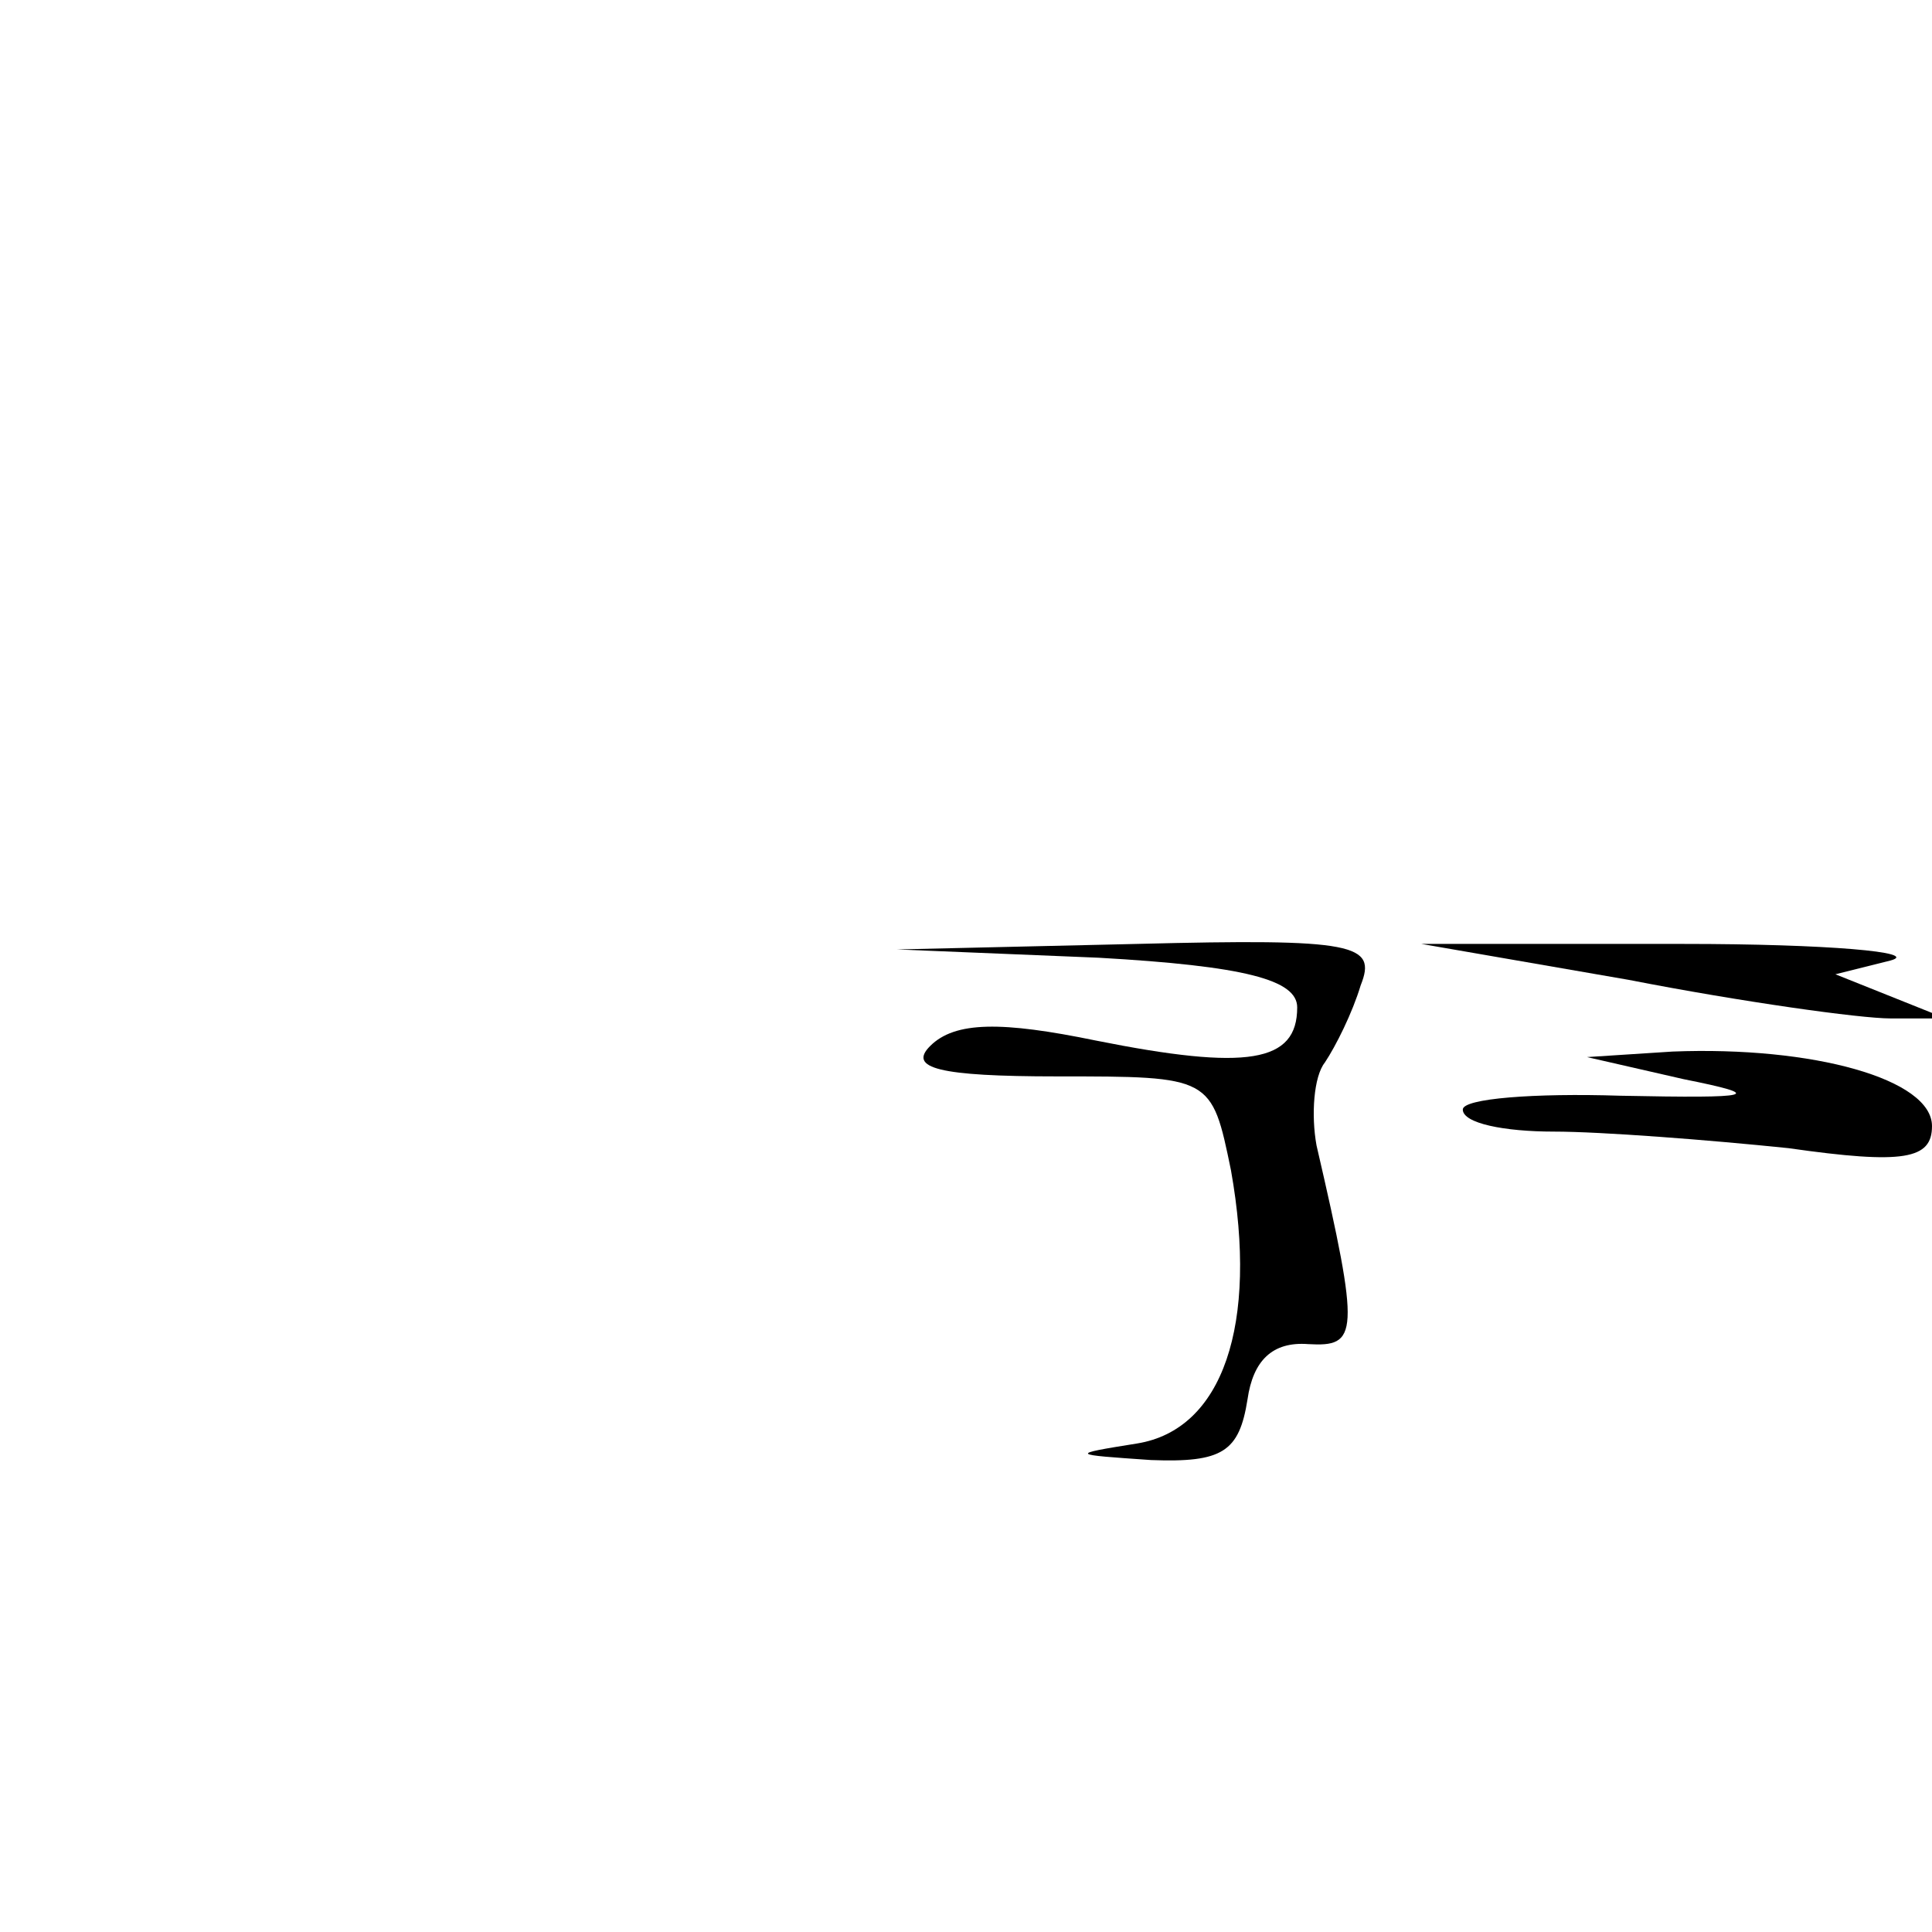 <?xml version="1.0" standalone="no"?>
<!DOCTYPE svg PUBLIC "-//W3C//DTD SVG 20010904//EN"
 "http://www.w3.org/TR/2001/REC-SVG-20010904/DTD/svg10.dtd">
<svg version="1.0" xmlns="http://www.w3.org/2000/svg"
 width="70pt" height="70pt" viewBox="0 0 70 70"
 preserveAspectRatio="xMidYMid meet">
<g transform="translate(0,70) scale(0.1,-0.1)"
fill="#000000" stroke="none">
<path d="M398 353 c53 -3 72 -8 72 -18 0 -20 -18 -23 -73 -12 -34 7 -51 7 -60
-2 -8 -8 3 -11 46 -11 56 0 56 0 63 -34 10 -56 -3 -94 -34 -99 -25 -4 -24 -4
5 -6 26 -1 32 3 35 22 2 14 9 21 22 20 18 -1 19 3 3 72 -2 11 -1 25 3 30 4 6
10 18 13 28 6 15 -2 17 -81 15 l-87 -2 73 -3z"/>
<path d="M590 345 c41 -8 84 -14 95 -14 l20 0 -20 8 -20 8 20 5 c11 3 -23 6
-75 6 l-95 0 75 -13z"/>
<path d="M610 309 c30 -6 26 -7 -23 -6 -31 1 -57 -1 -57 -5 0 -5 15 -8 33 -8
17 0 56 -3 85 -6 42 -6 52 -4 52 8 0 17 -43 29 -94 27 l-31 -2 35 -8z"/>
</g>
</svg>
